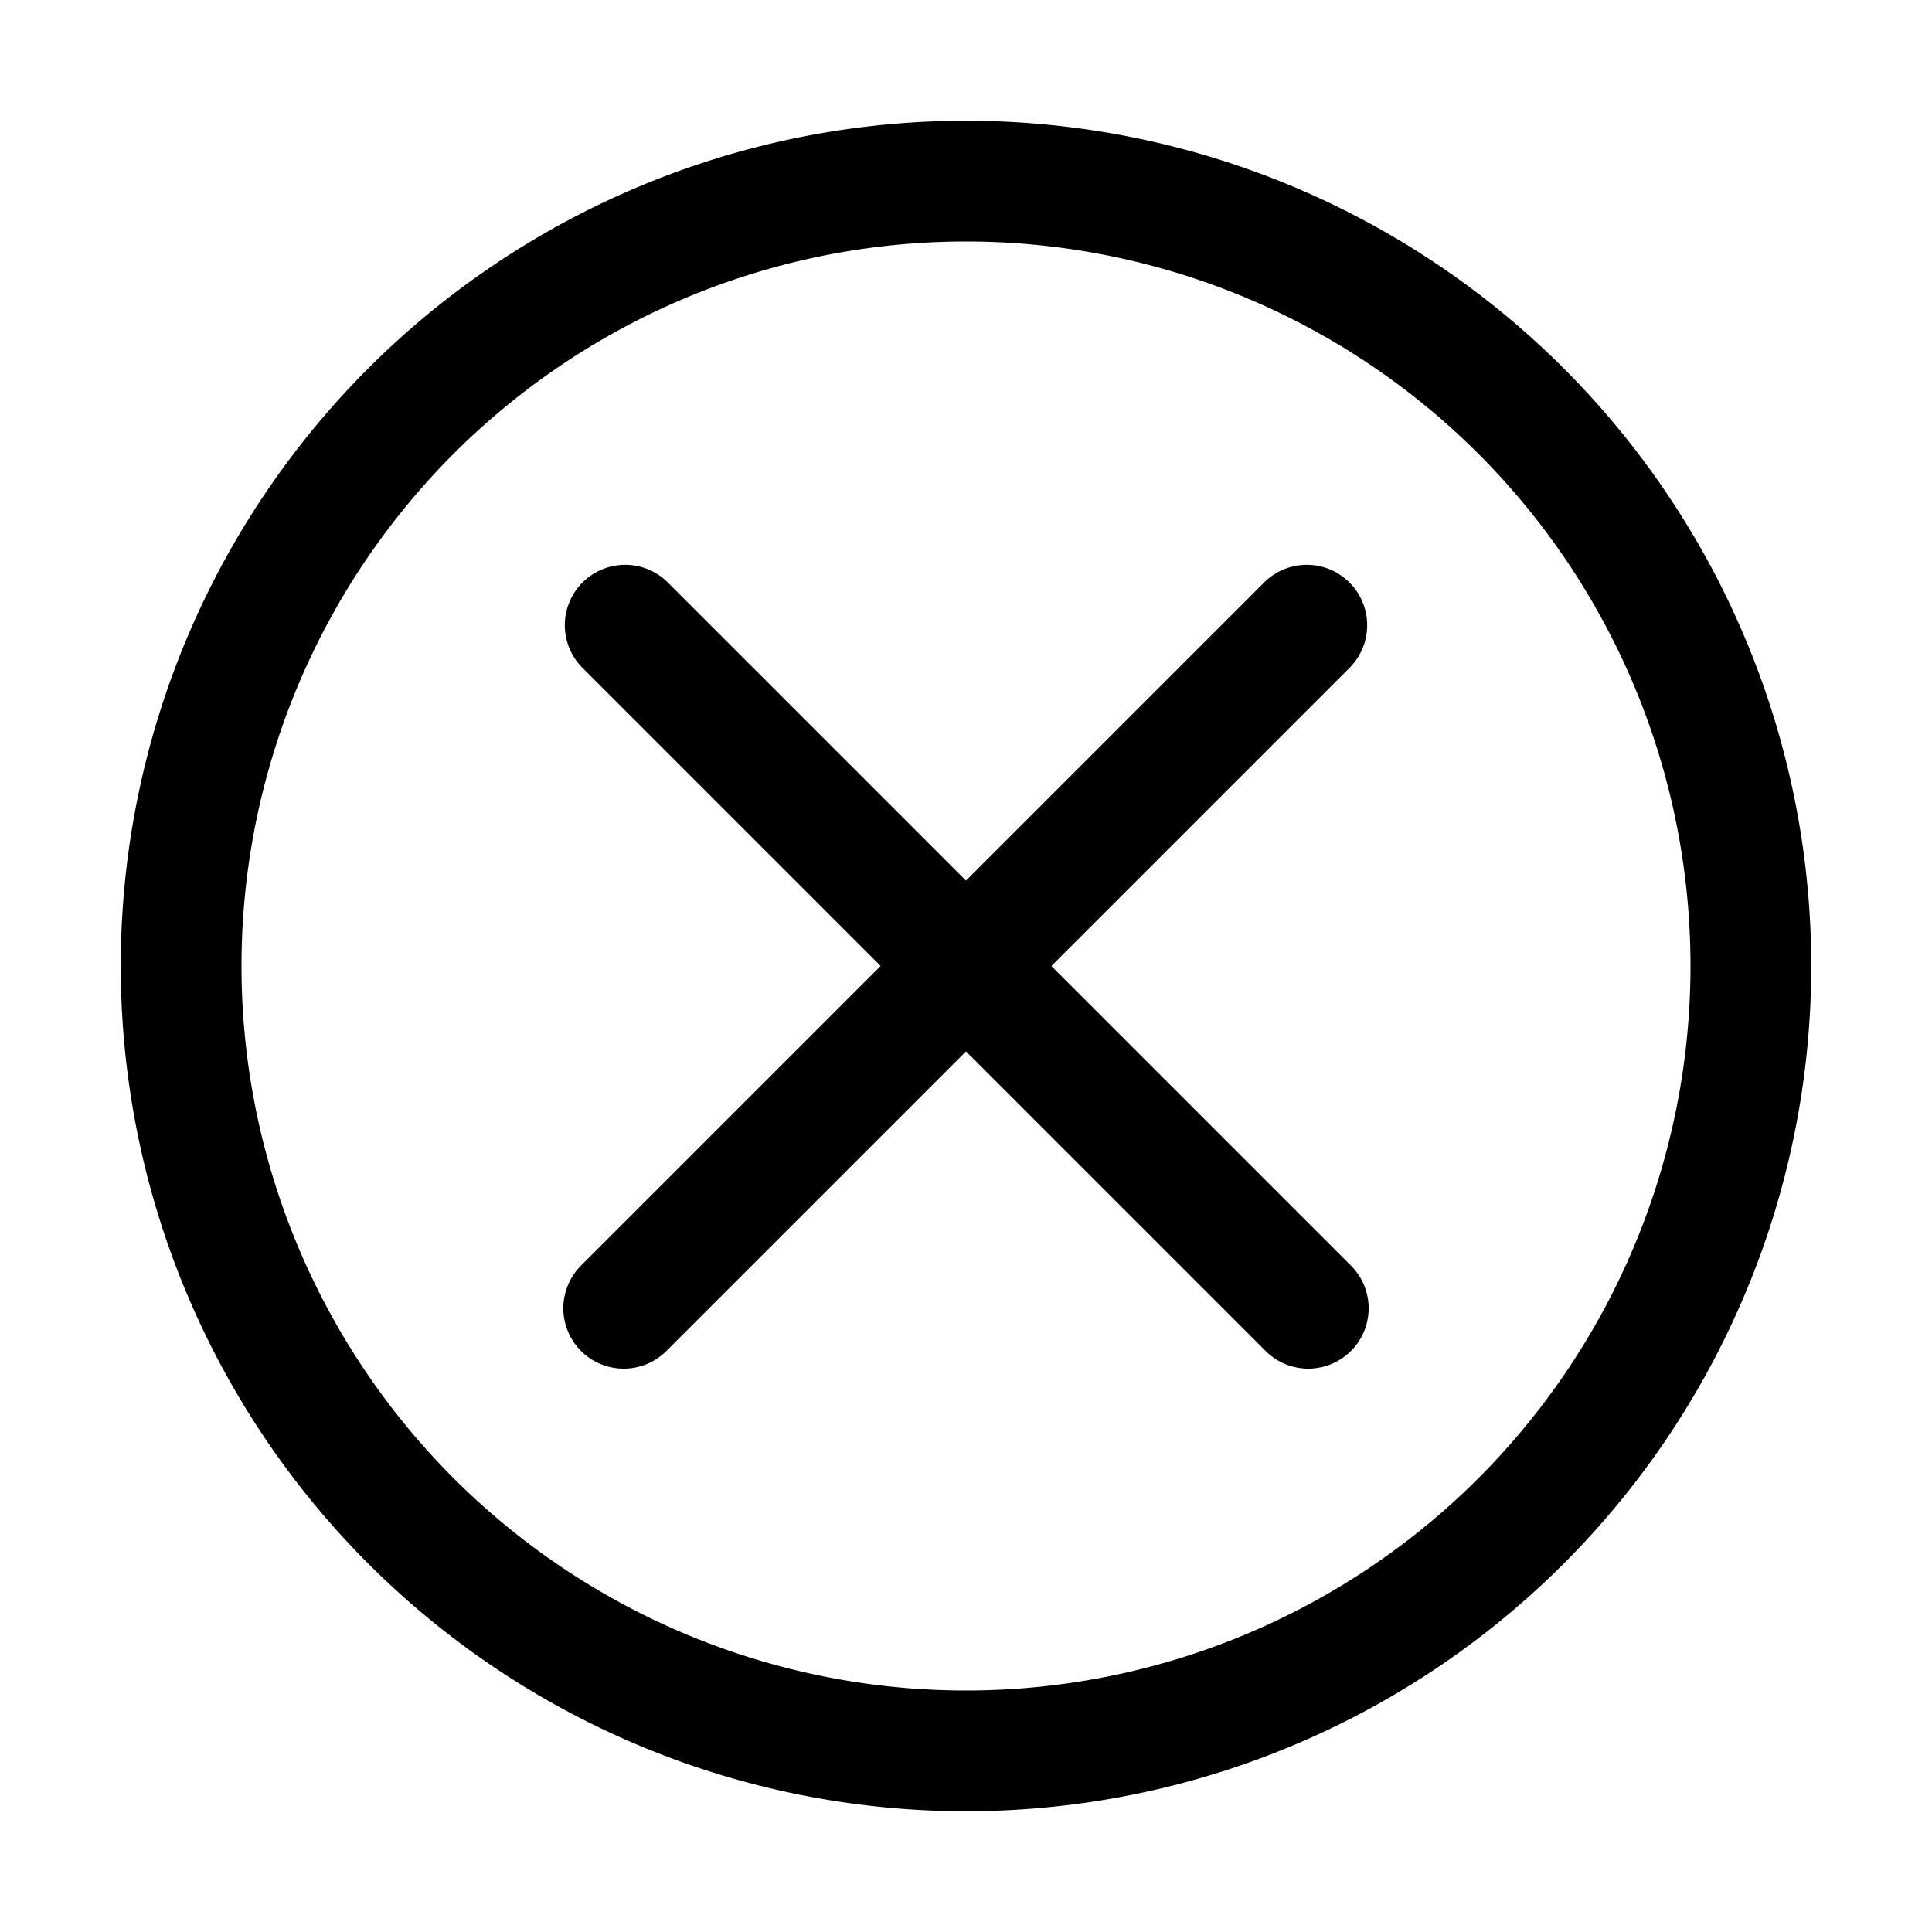 <svg xmlns="http://www.w3.org/2000/svg" viewBox="0 0 16 16"><path d="M8 15A7 7 0 1 1 8 1a7 7 0 0 1 0 14zm0-1A6 6 0 1 0 8 2a6 6 0 0 0 0 12zm-.707-6L4.818 5.525a.5.5 0 0 1 .707-.707L8 7.293l2.475-2.475a.5.5 0 0 1 .707.707L8.707 8l2.475 2.475a.5.5 0 1 1-.707.707L8 8.707l-2.475 2.475a.5.5 0 1 1-.707-.707L7.293 8z"/></svg>